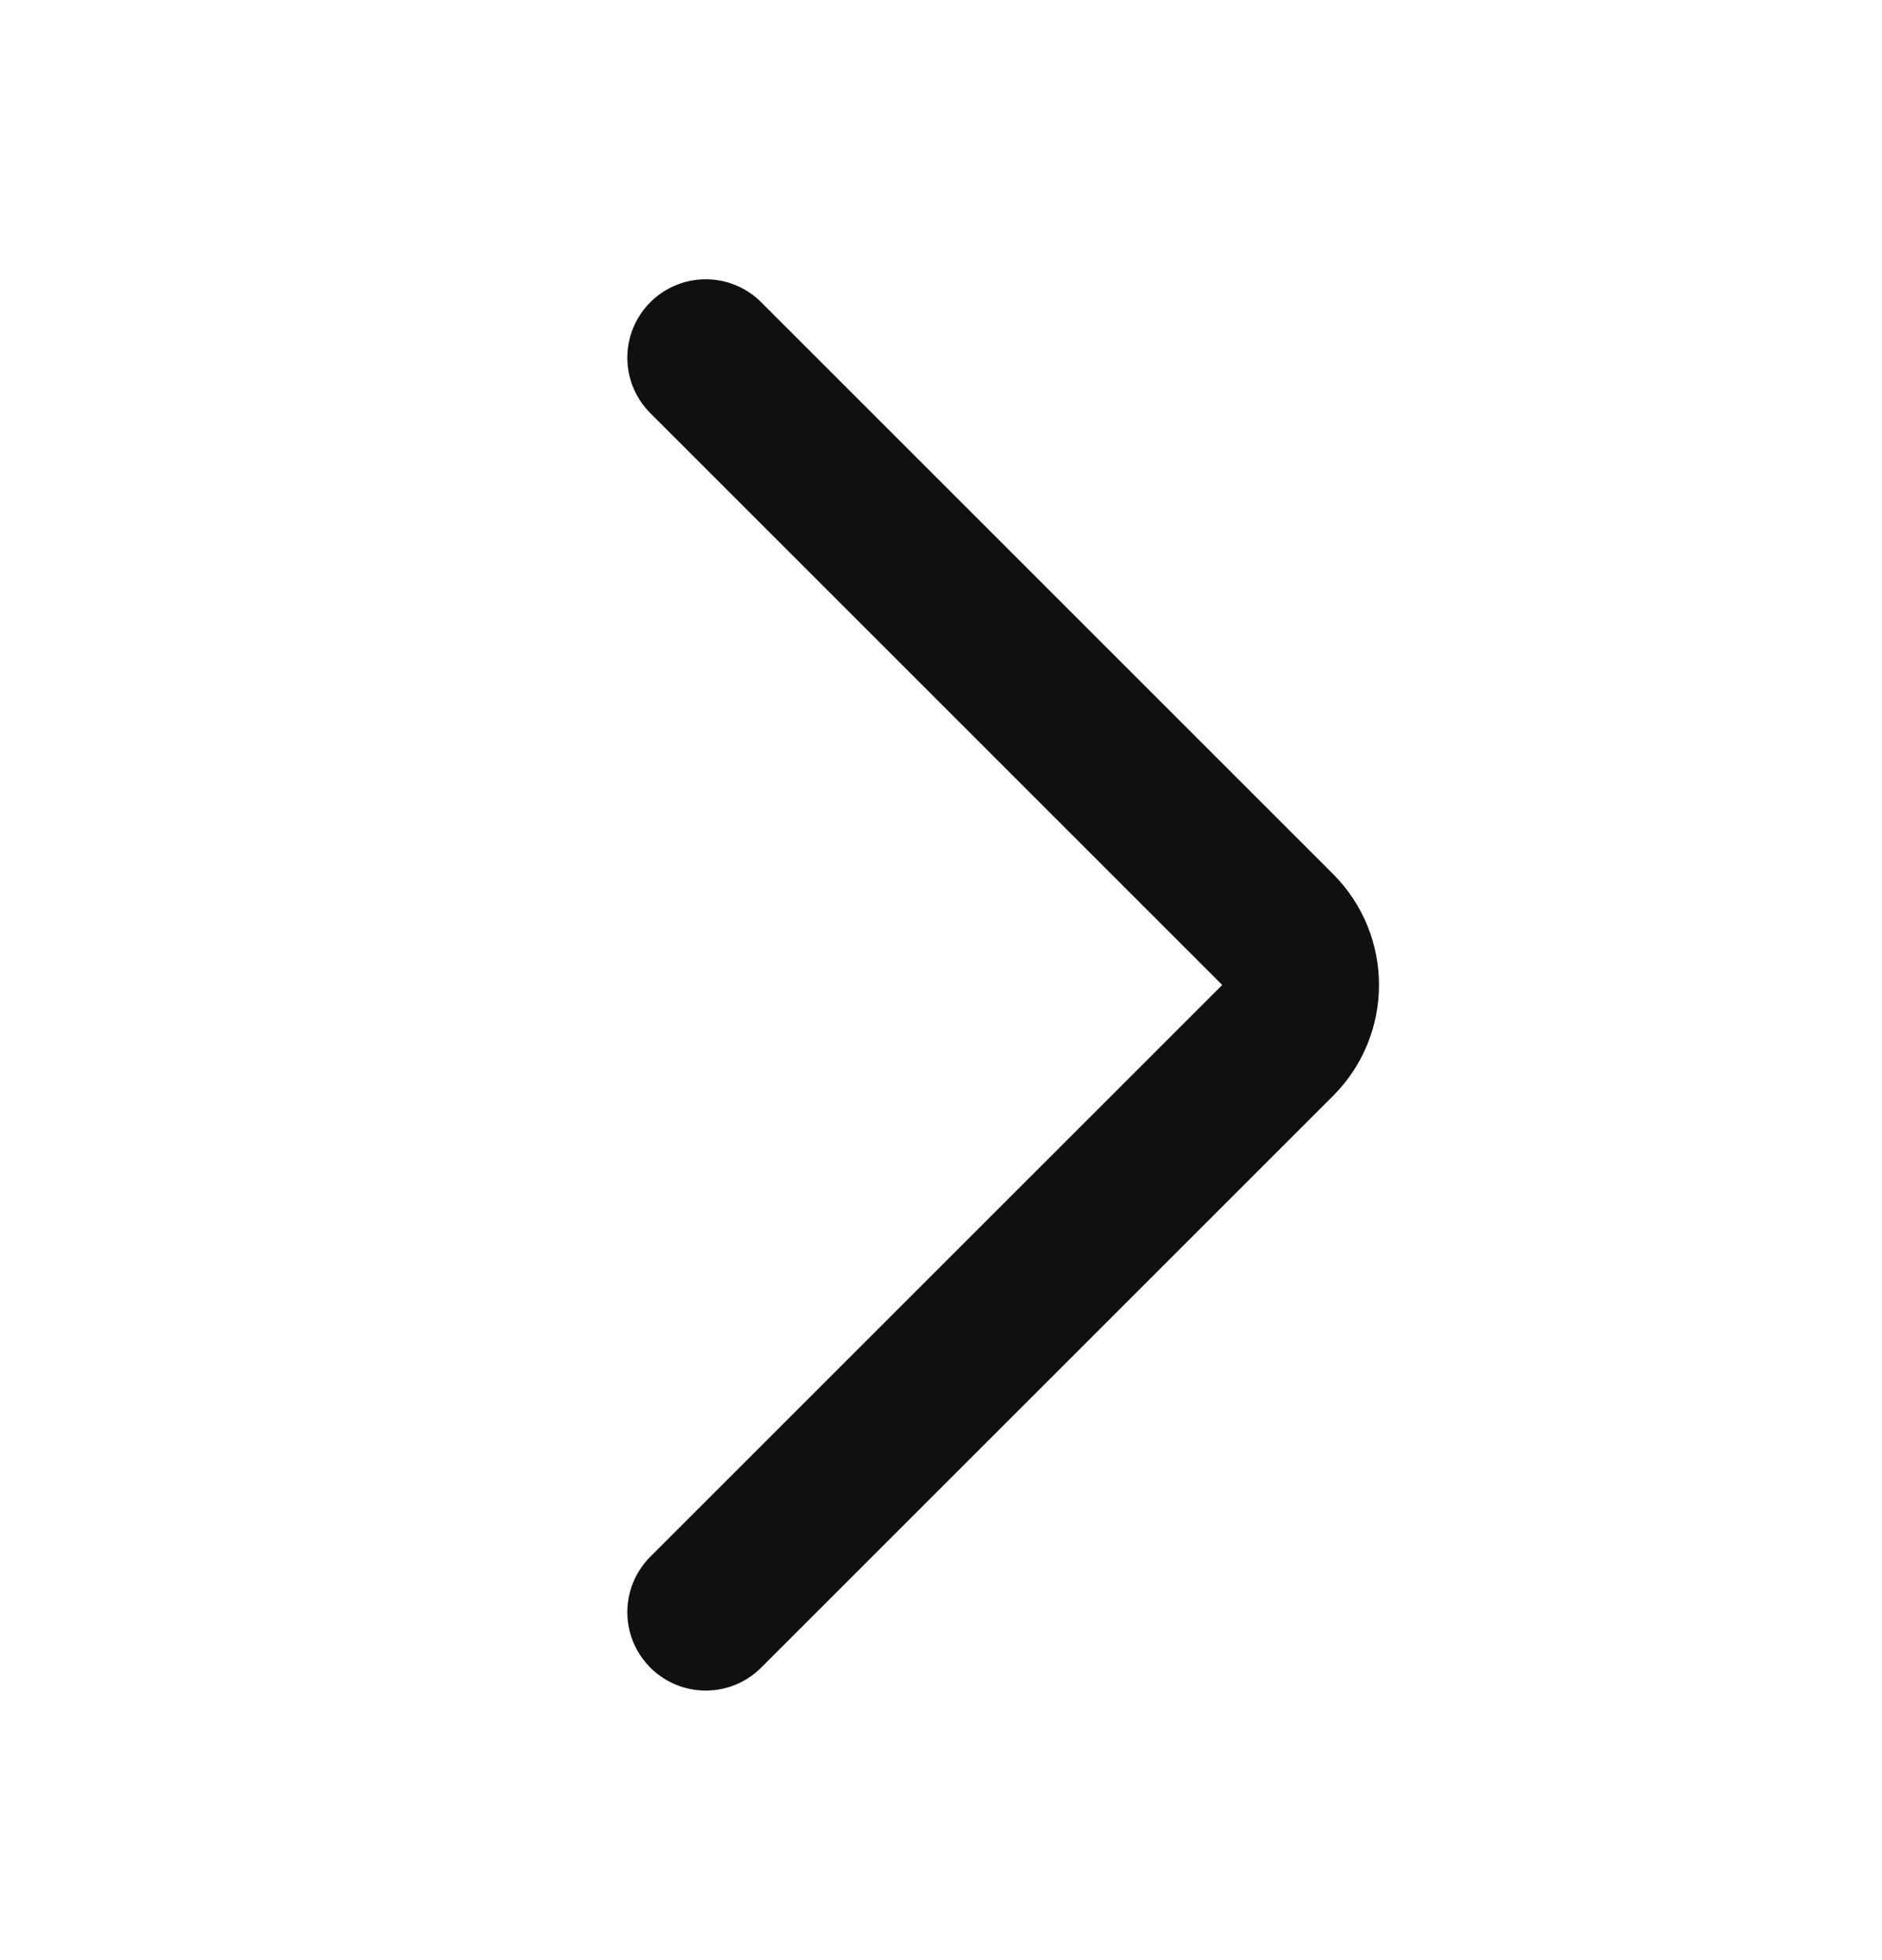 <svg width="24" height="25" viewBox="0 0 24 25" fill="none" xmlns="http://www.w3.org/2000/svg">
<path d="M9 4.562L16.293 11.855C16.683 12.246 16.683 12.879 16.293 13.27L9 20.562" stroke="#12100F" stroke-width="2" stroke-linecap="round" stroke-linejoin="round"/>
</svg>
